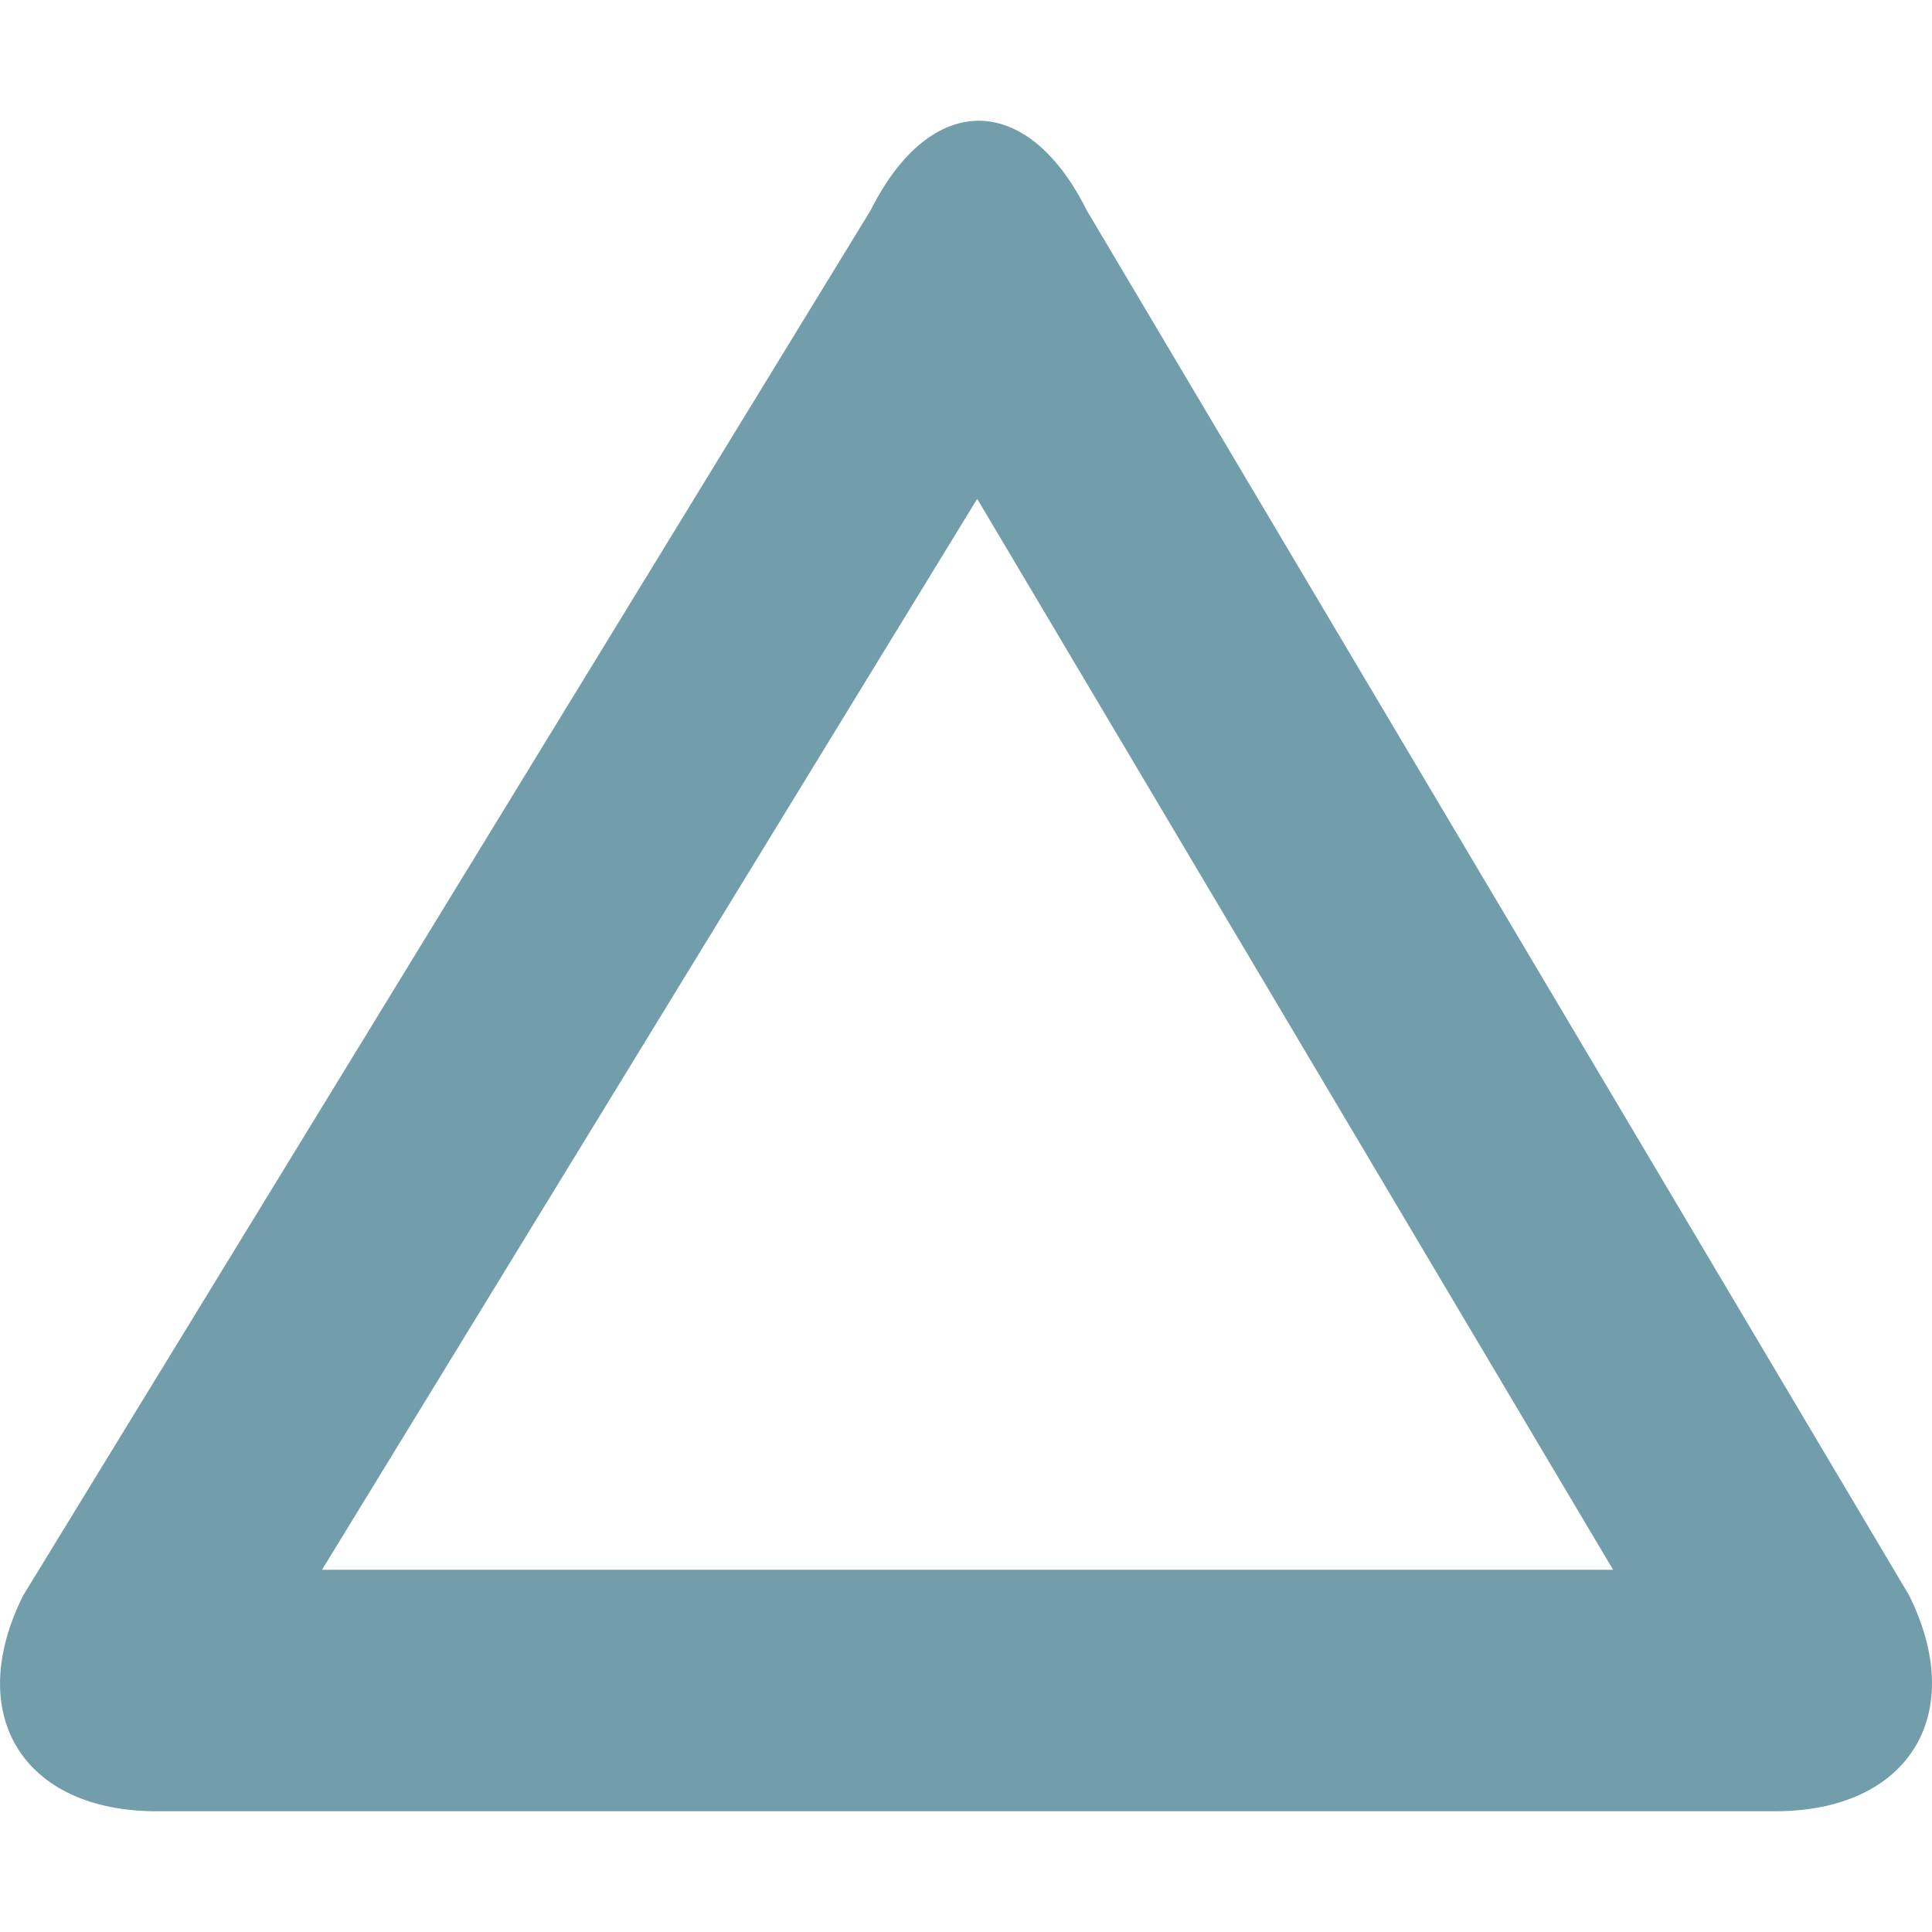 <svg xmlns="http://www.w3.org/2000/svg" viewBox="0 0 64 64" id="Triangle"><switch><g fill="#e51e1f" class="color000000 svgShape"><path fill="#729eab" d="M63.237 52.841L36 6.968C35.013 4.99 33.718 4 32.423 4s-2.59.987-3.579 2.961L.77 52.849C-1.21 56.798.766 60 5.185 60h53.623c4.418 0 6.402-3.205 4.429-7.159zM10.668 52l21.703-35.475L53.435 52H10.668z" class="color0ac5ab svgShape"></path></g></switch></svg>